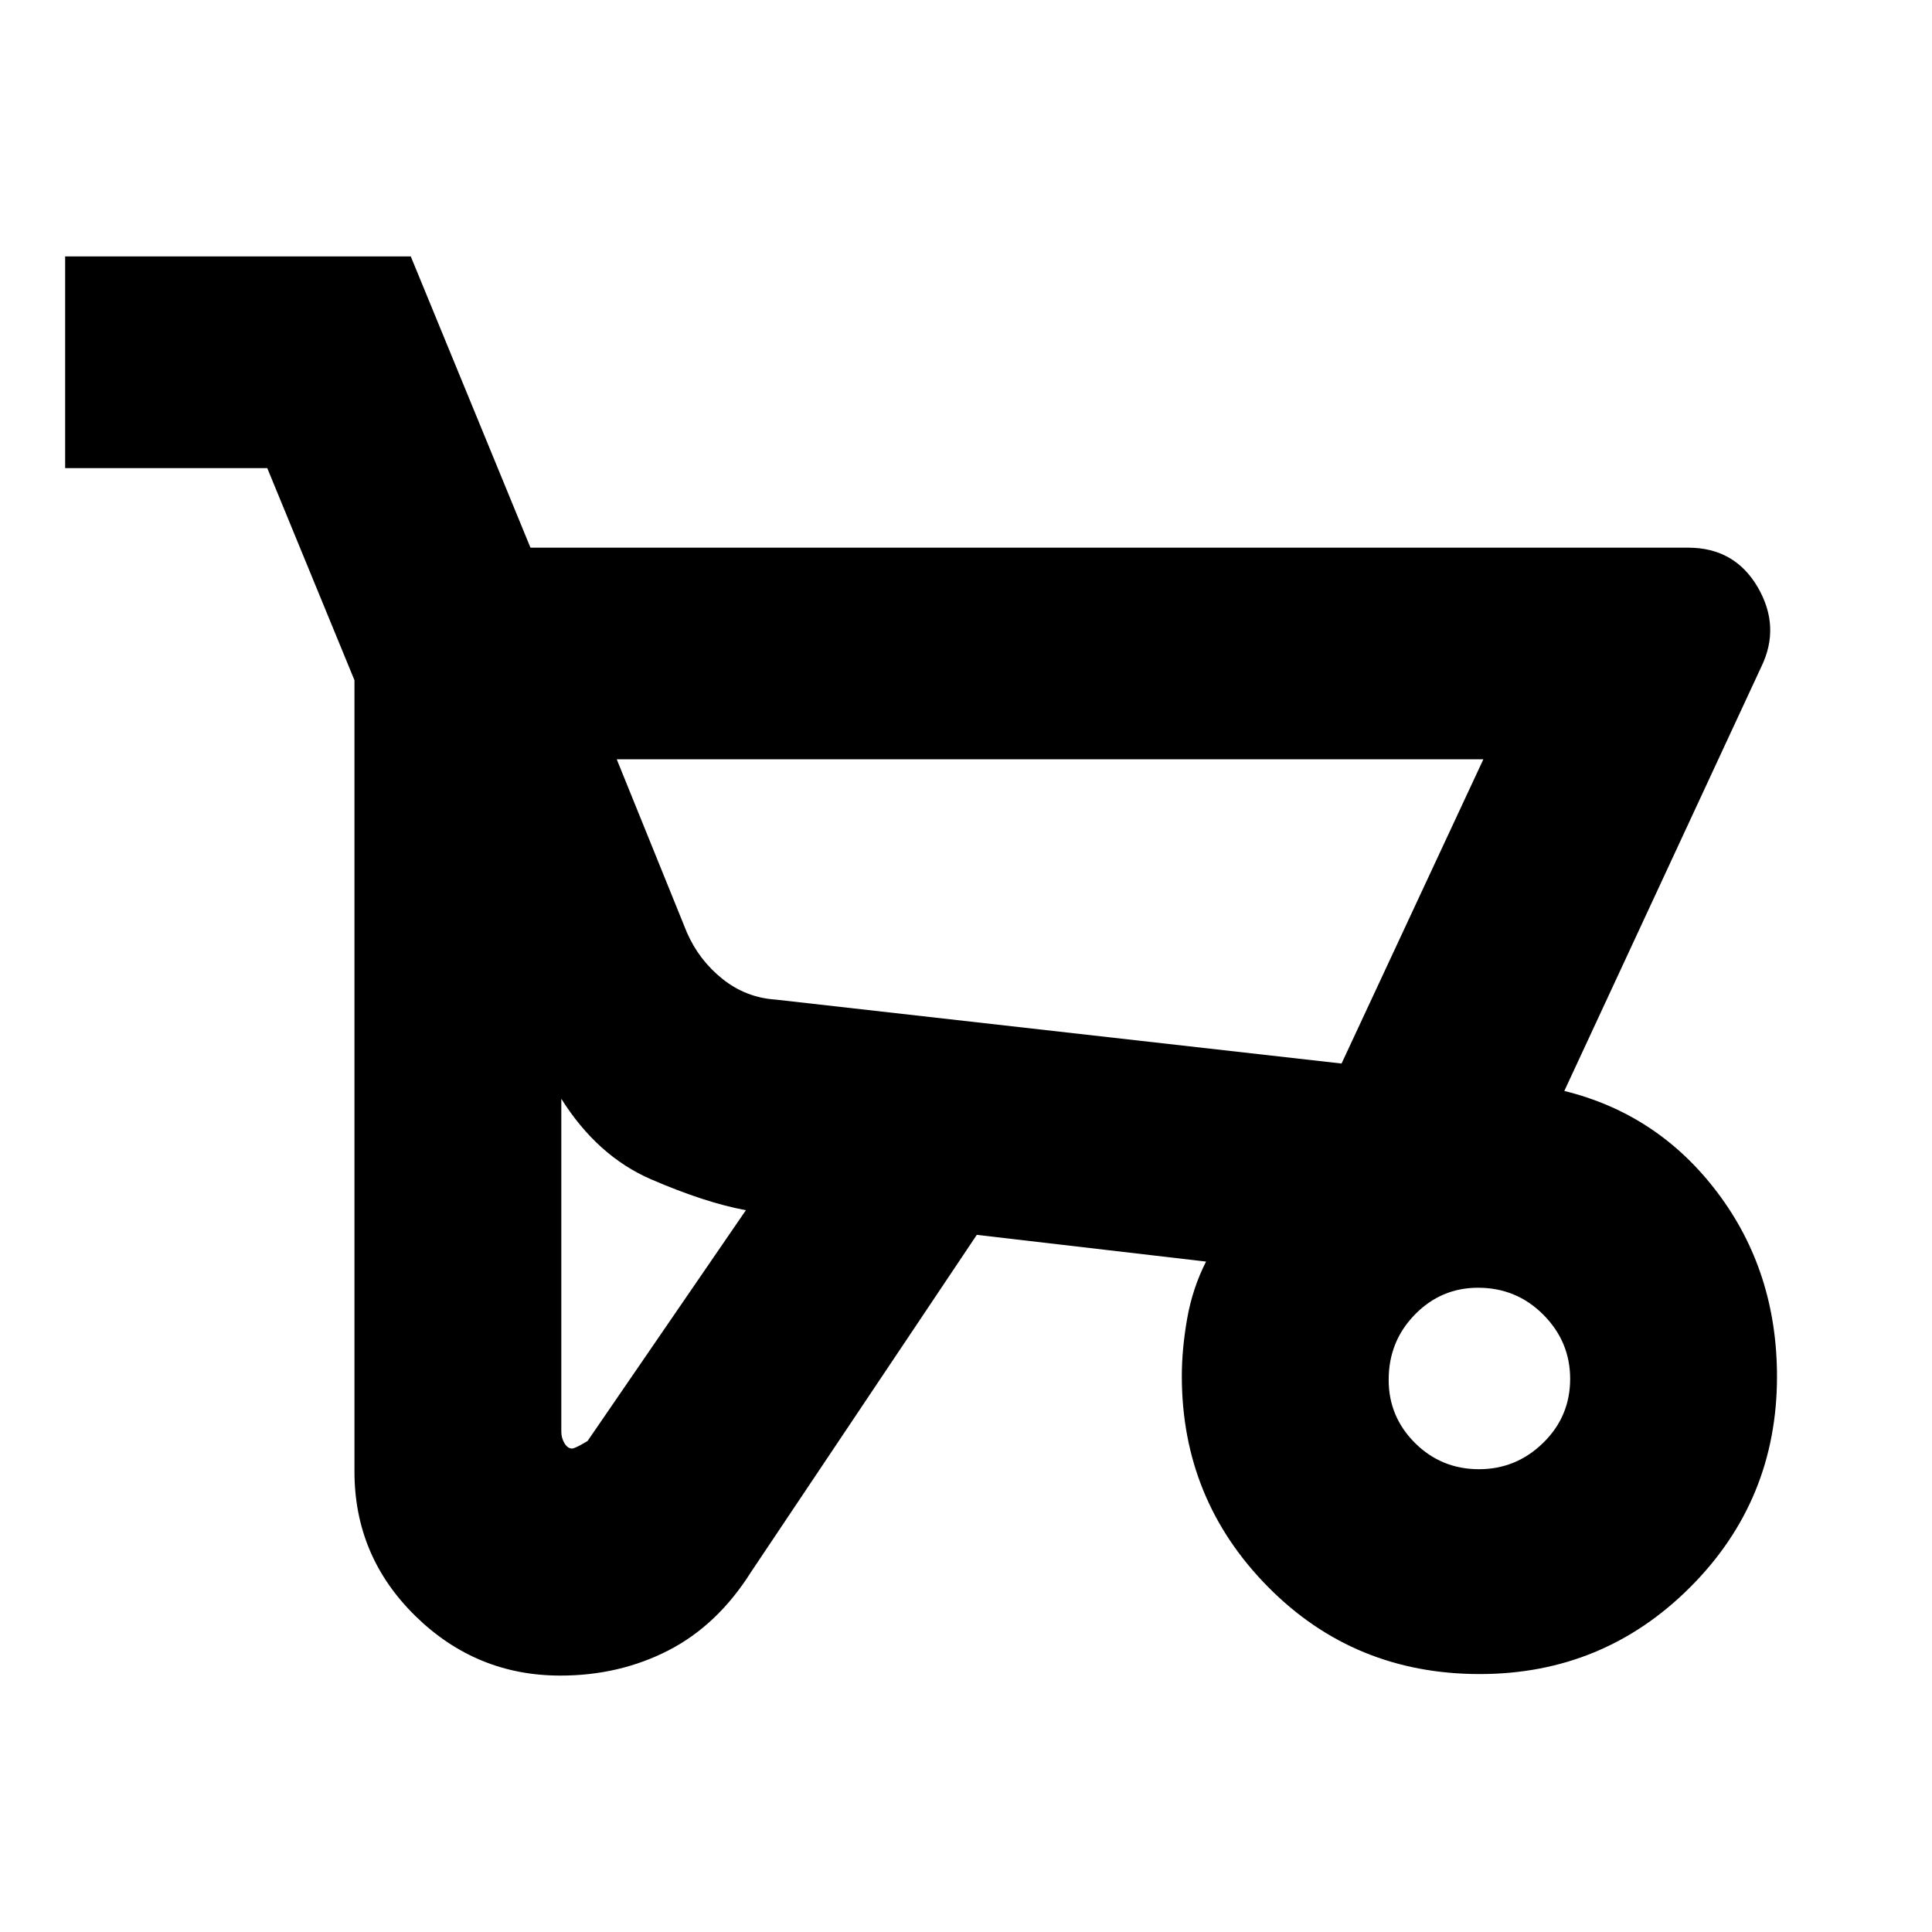 <svg xmlns="http://www.w3.org/2000/svg" height="20" viewBox="0 -960 960 960" width="20"><path d="M278.44-127.41q-41.86 0-72.08-29.65-30.23-29.65-30.23-71.74V-622L132.8-727.41H32.37v-105.18h171.74l59.48 144.72H838.8q23.16 0 34.62 19.67 11.45 19.68 1.73 39.59l-97.85 210.7q46.72 11.48 76.2 50.63 29.48 39.15 29.48 91.31 0 61.5-43.14 104.65-43.15 43.15-104.58 43.15-62.43 0-105.22-43.35-42.8-43.34-42.8-104.65 0-13.4 2.64-28.53 2.65-15.13 9.4-28.43l-113.91-13.28-112.22 167.58q-16.62 26.36-40.99 38.89-24.38 12.53-53.72 12.53Zm388.17-304.13 70.46-151.16H306.46l34.85 86.03q6.04 13.8 17.69 23.1 11.65 9.3 26.48 10.27l281.13 31.76ZM284.23-240.22q1.51 0 7.73-3.76l78.67-114.67q-20.28-3.76-47.02-15.31-26.74-11.54-44.7-40.06v165.46q0 3.11 1.6 5.73 1.59 2.61 3.72 2.61Zm450.7 10.26q18.46 0 31.86-13.09 13.41-13.1 13.41-31.82 0-18.46-13.33-31.86-13.33-13.4-32.43-13.4-18.37 0-31.4 13.33-13.02 13.32-13.02 32.43 0 18.37 13.1 31.39t31.81 13.02Zm-68.32-201.58L385.48-463.3l281.13 31.76Z"/></svg>